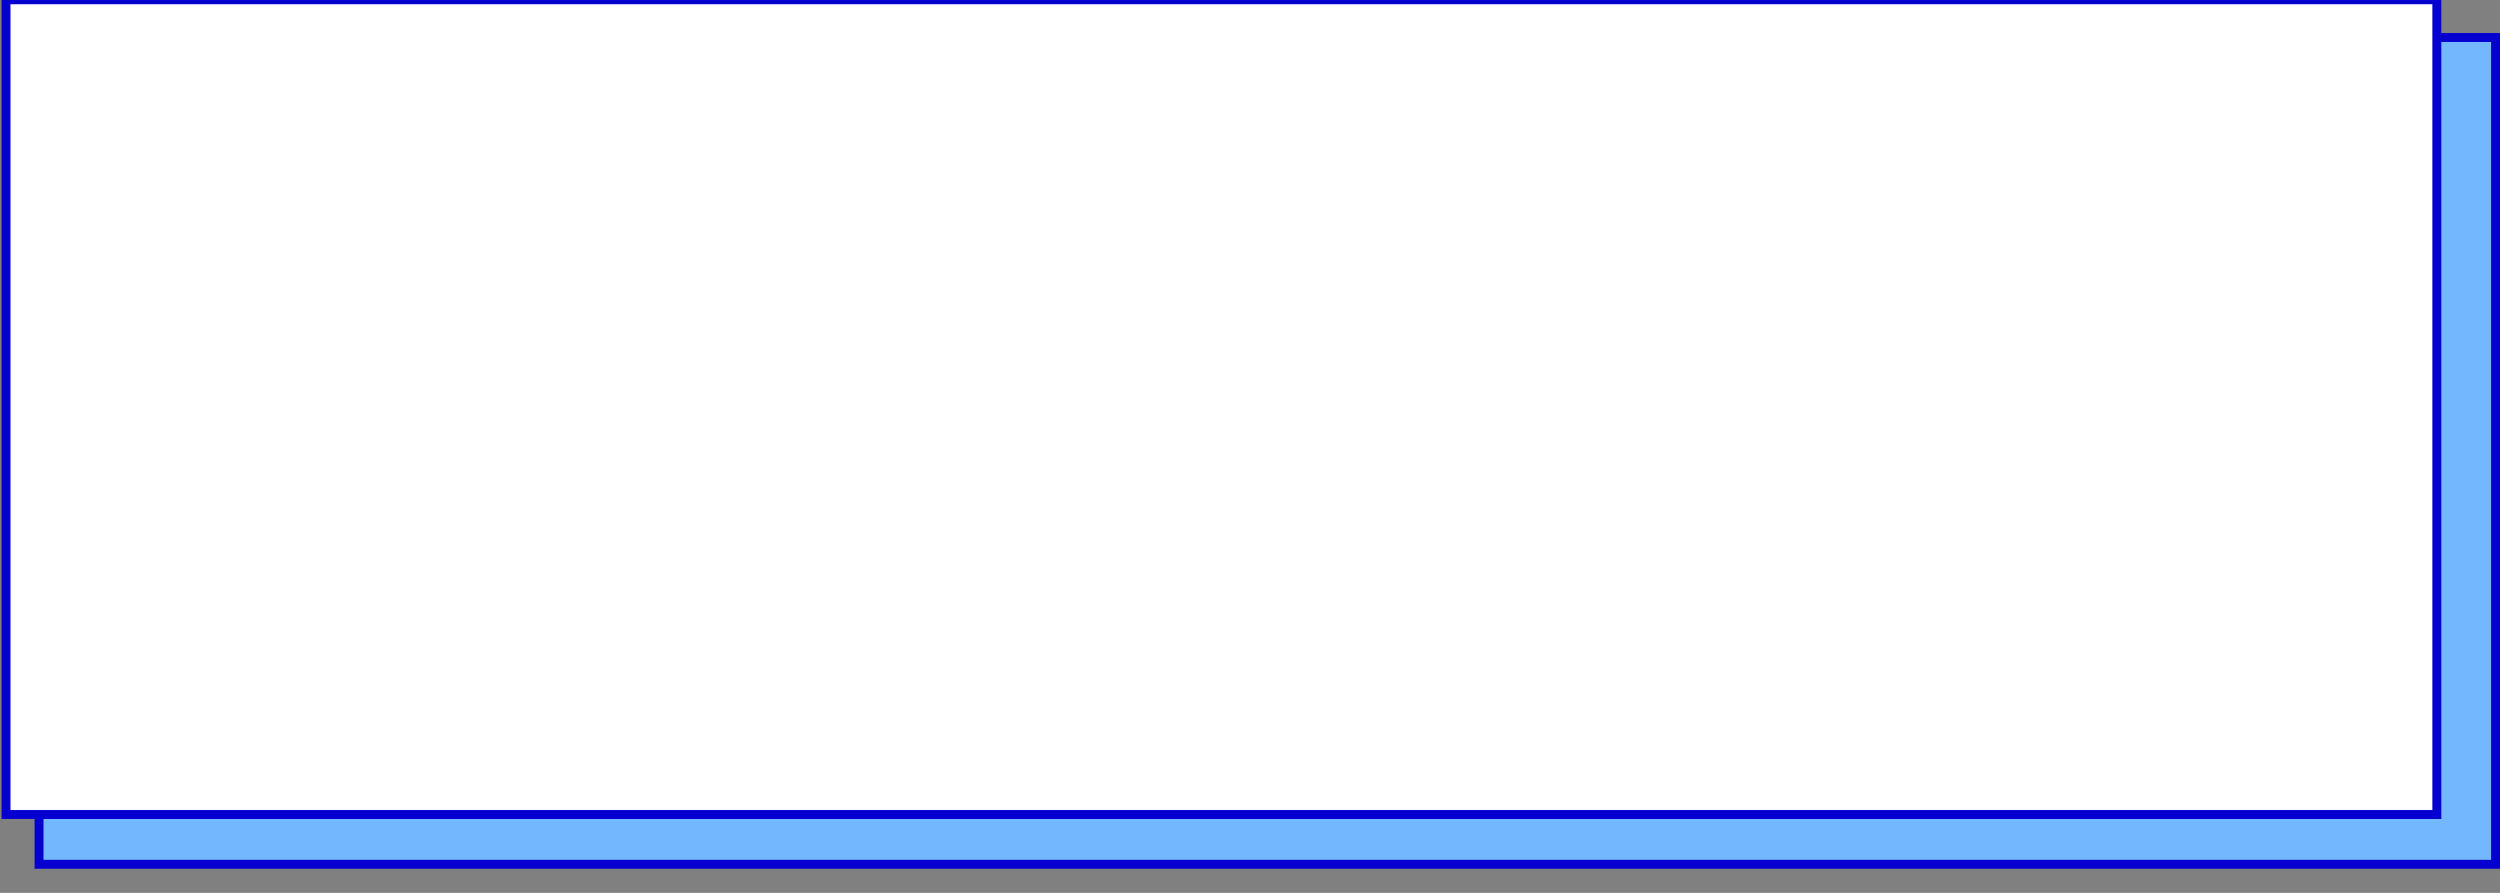 <?xml version="1.0" encoding="utf-8"?>
<!-- Generator: Adobe Illustrator 24.0.1, SVG Export Plug-In . SVG Version: 6.00 Build 0)  -->
<svg version="1.1" id="图层_1" xmlns="http://www.w3.org/2000/svg" xmlns:xlink="http://www.w3.org/1999/xlink" x="0px" y="0px"
	 viewBox="0 0 1120 400" style="enable-background:new 0 0 1120 400;" xml:space="preserve">
<rect x="0" y="0" width="1120" height="400" fill="#808080" stroke="none"/>
<style type="text/css">
	.st0{fill:#FFFFFF;}
	.st1{fill:#73B8FF;stroke:#0500D0;stroke-width:4;}
	.st2{fill:#FFFFFF;stroke:#0500D0;stroke-width:4;}
</style>
<g>
	<circle id="椭圆_7_1_" class="st0" cx="981.6" cy="77" r="25.7"/>
	<rect id="矩形_29_拷贝_2" x="17.5" y="16.8" class="st1" width="1100.5" height="370.4"/>
	<rect id="矩形_29_拷贝_6" x="2.7" y="-0.1" class="st2" width="1089" height="365"/>
</g>
</svg>
